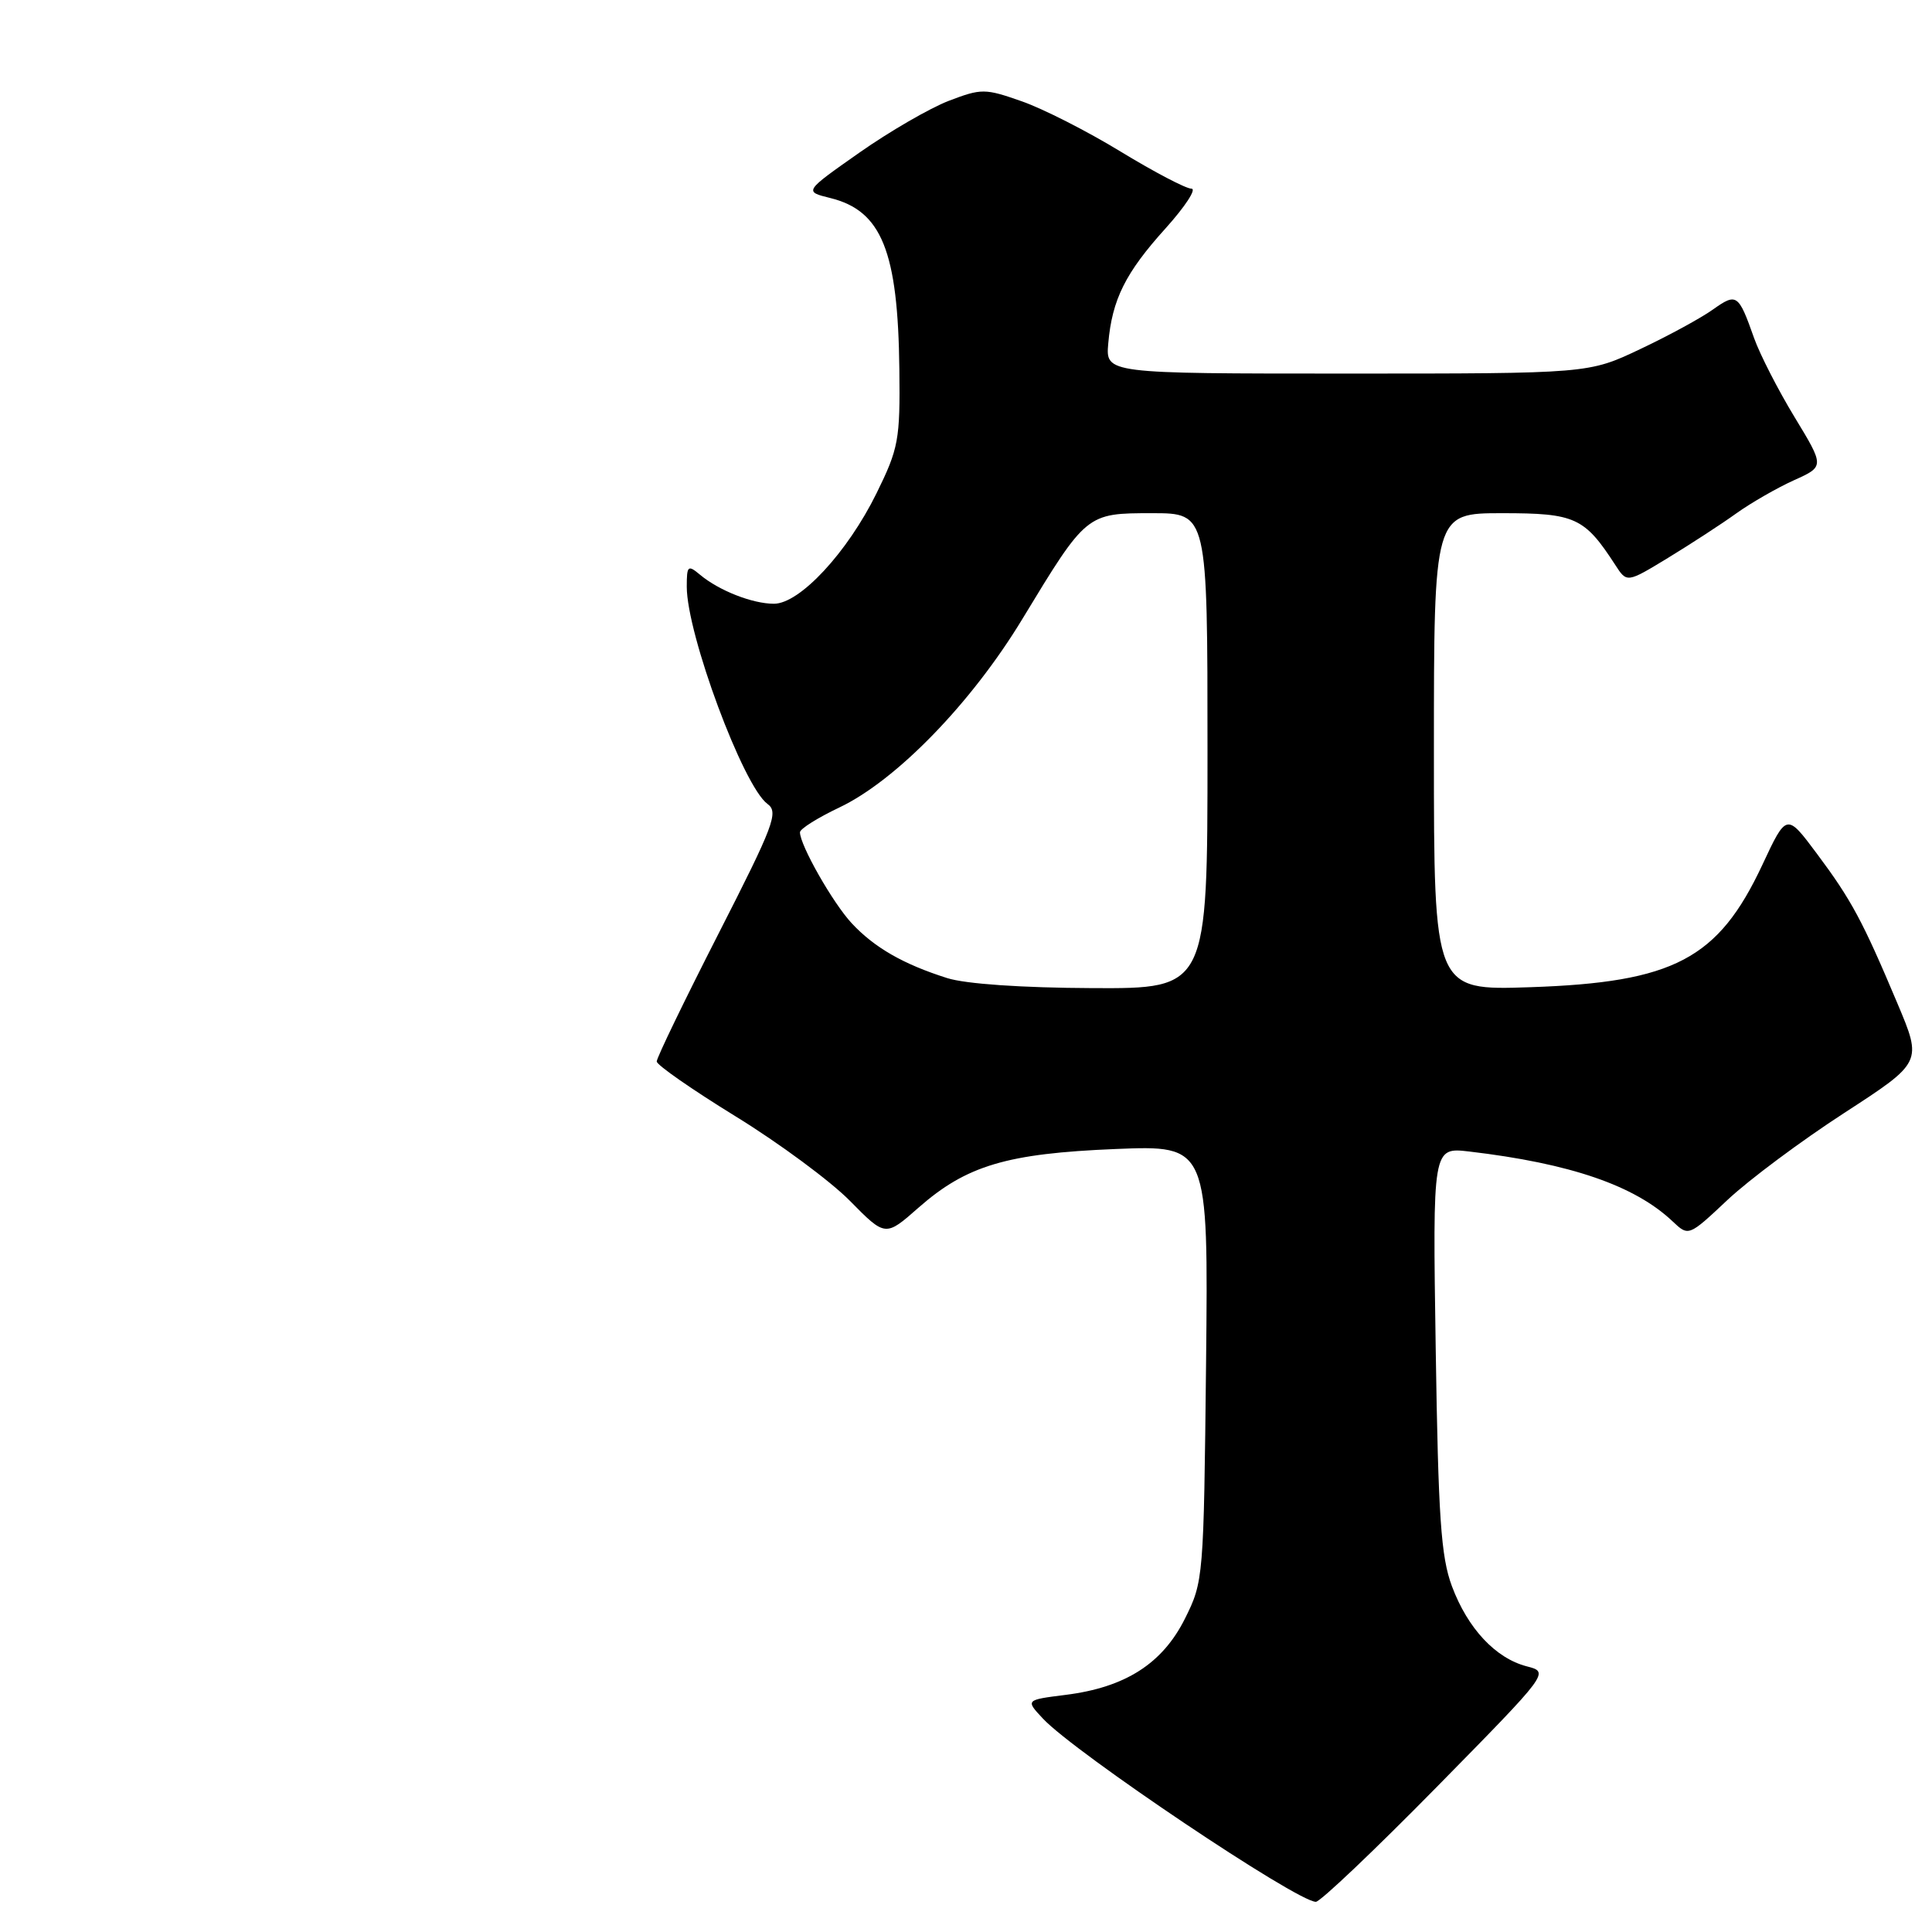 <?xml version="1.0" encoding="UTF-8" standalone="no"?>
<!DOCTYPE svg PUBLIC "-//W3C//DTD SVG 1.1//EN" "http://www.w3.org/Graphics/SVG/1.1/DTD/svg11.dtd" >
<svg xmlns="http://www.w3.org/2000/svg" xmlns:xlink="http://www.w3.org/1999/xlink" version="1.1" viewBox="0 0 256 256">
 <g >
 <path fill="currentColor"
d=" M 190.37 236.79 C 205.32 221.58 205.32 221.58 202.31 220.80 C 198.17 219.73 194.48 215.78 192.39 210.19 C 190.93 206.28 190.58 201.07 190.24 178.76 C 189.83 152.02 189.83 152.02 194.67 152.58 C 208.09 154.16 216.61 157.09 221.62 161.83 C 223.75 163.84 223.75 163.84 228.90 159.00 C 231.74 156.33 238.71 151.14 244.39 147.46 C 254.71 140.76 254.71 140.76 251.42 132.96 C 246.80 121.99 245.31 119.23 240.75 113.12 C 236.73 107.73 236.73 107.73 233.51 114.62 C 227.67 127.08 221.80 130.17 202.75 130.81 C 190.00 131.24 190.00 131.24 190.00 99.62 C 190.00 68.00 190.00 68.00 199.05 68.00 C 208.73 68.00 209.95 68.56 214.04 74.87 C 215.57 77.24 215.57 77.24 221.04 73.91 C 224.04 72.08 228.12 69.43 230.09 68.01 C 232.07 66.60 235.50 64.63 237.72 63.63 C 241.76 61.81 241.76 61.81 237.79 55.27 C 235.61 51.68 233.20 46.97 232.43 44.81 C 230.36 38.95 230.12 38.78 226.99 41.00 C 225.42 42.13 221.06 44.50 217.31 46.27 C 210.50 49.50 210.50 49.50 178.50 49.50 C 146.50 49.50 146.50 49.50 146.85 45.50 C 147.36 39.69 149.11 36.16 154.45 30.25 C 157.05 27.36 158.59 25.00 157.87 25.00 C 157.15 25.00 152.95 22.80 148.53 20.11 C 144.11 17.41 138.20 14.40 135.38 13.42 C 130.51 11.71 130.05 11.71 125.72 13.36 C 123.22 14.32 117.88 17.41 113.85 20.24 C 106.53 25.38 106.53 25.38 110.02 26.24 C 116.83 27.92 118.99 33.28 119.17 48.94 C 119.28 58.29 119.07 59.41 116.14 65.37 C 112.28 73.21 105.97 80.00 102.55 80.00 C 99.71 80.00 95.27 78.26 92.75 76.15 C 91.15 74.81 91.00 74.95 91.00 77.74 C 91.00 84.04 98.48 104.17 101.69 106.52 C 103.20 107.62 102.56 109.30 95.18 123.77 C 90.68 132.59 87.01 140.18 87.02 140.65 C 87.02 141.12 91.73 144.39 97.48 147.93 C 103.22 151.46 110.04 156.50 112.62 159.12 C 117.32 163.89 117.32 163.89 121.71 160.02 C 128.07 154.43 133.42 152.84 147.81 152.25 C 160.11 151.75 160.11 151.75 159.81 180.63 C 159.50 209.13 159.47 209.56 157.00 214.50 C 154.02 220.45 149.10 223.59 141.20 224.58 C 135.88 225.25 135.88 225.25 138.19 227.72 C 142.41 232.24 171.85 252.00 174.36 252.00 C 174.94 252.00 182.14 245.16 190.37 236.79 Z  M 125.50 129.60 C 119.69 127.76 115.86 125.56 112.86 122.34 C 110.35 119.64 106.00 111.99 106.00 110.28 C 106.00 109.83 108.35 108.36 111.21 107.00 C 118.77 103.41 128.74 93.14 135.48 82.00 C 143.97 68.00 143.96 68.00 152.67 68.00 C 160.00 68.00 160.00 68.00 160.00 99.50 C 160.00 131.00 160.00 131.00 144.75 130.93 C 135.42 130.89 127.95 130.38 125.50 129.60 Z "/>
</g>
</svg>